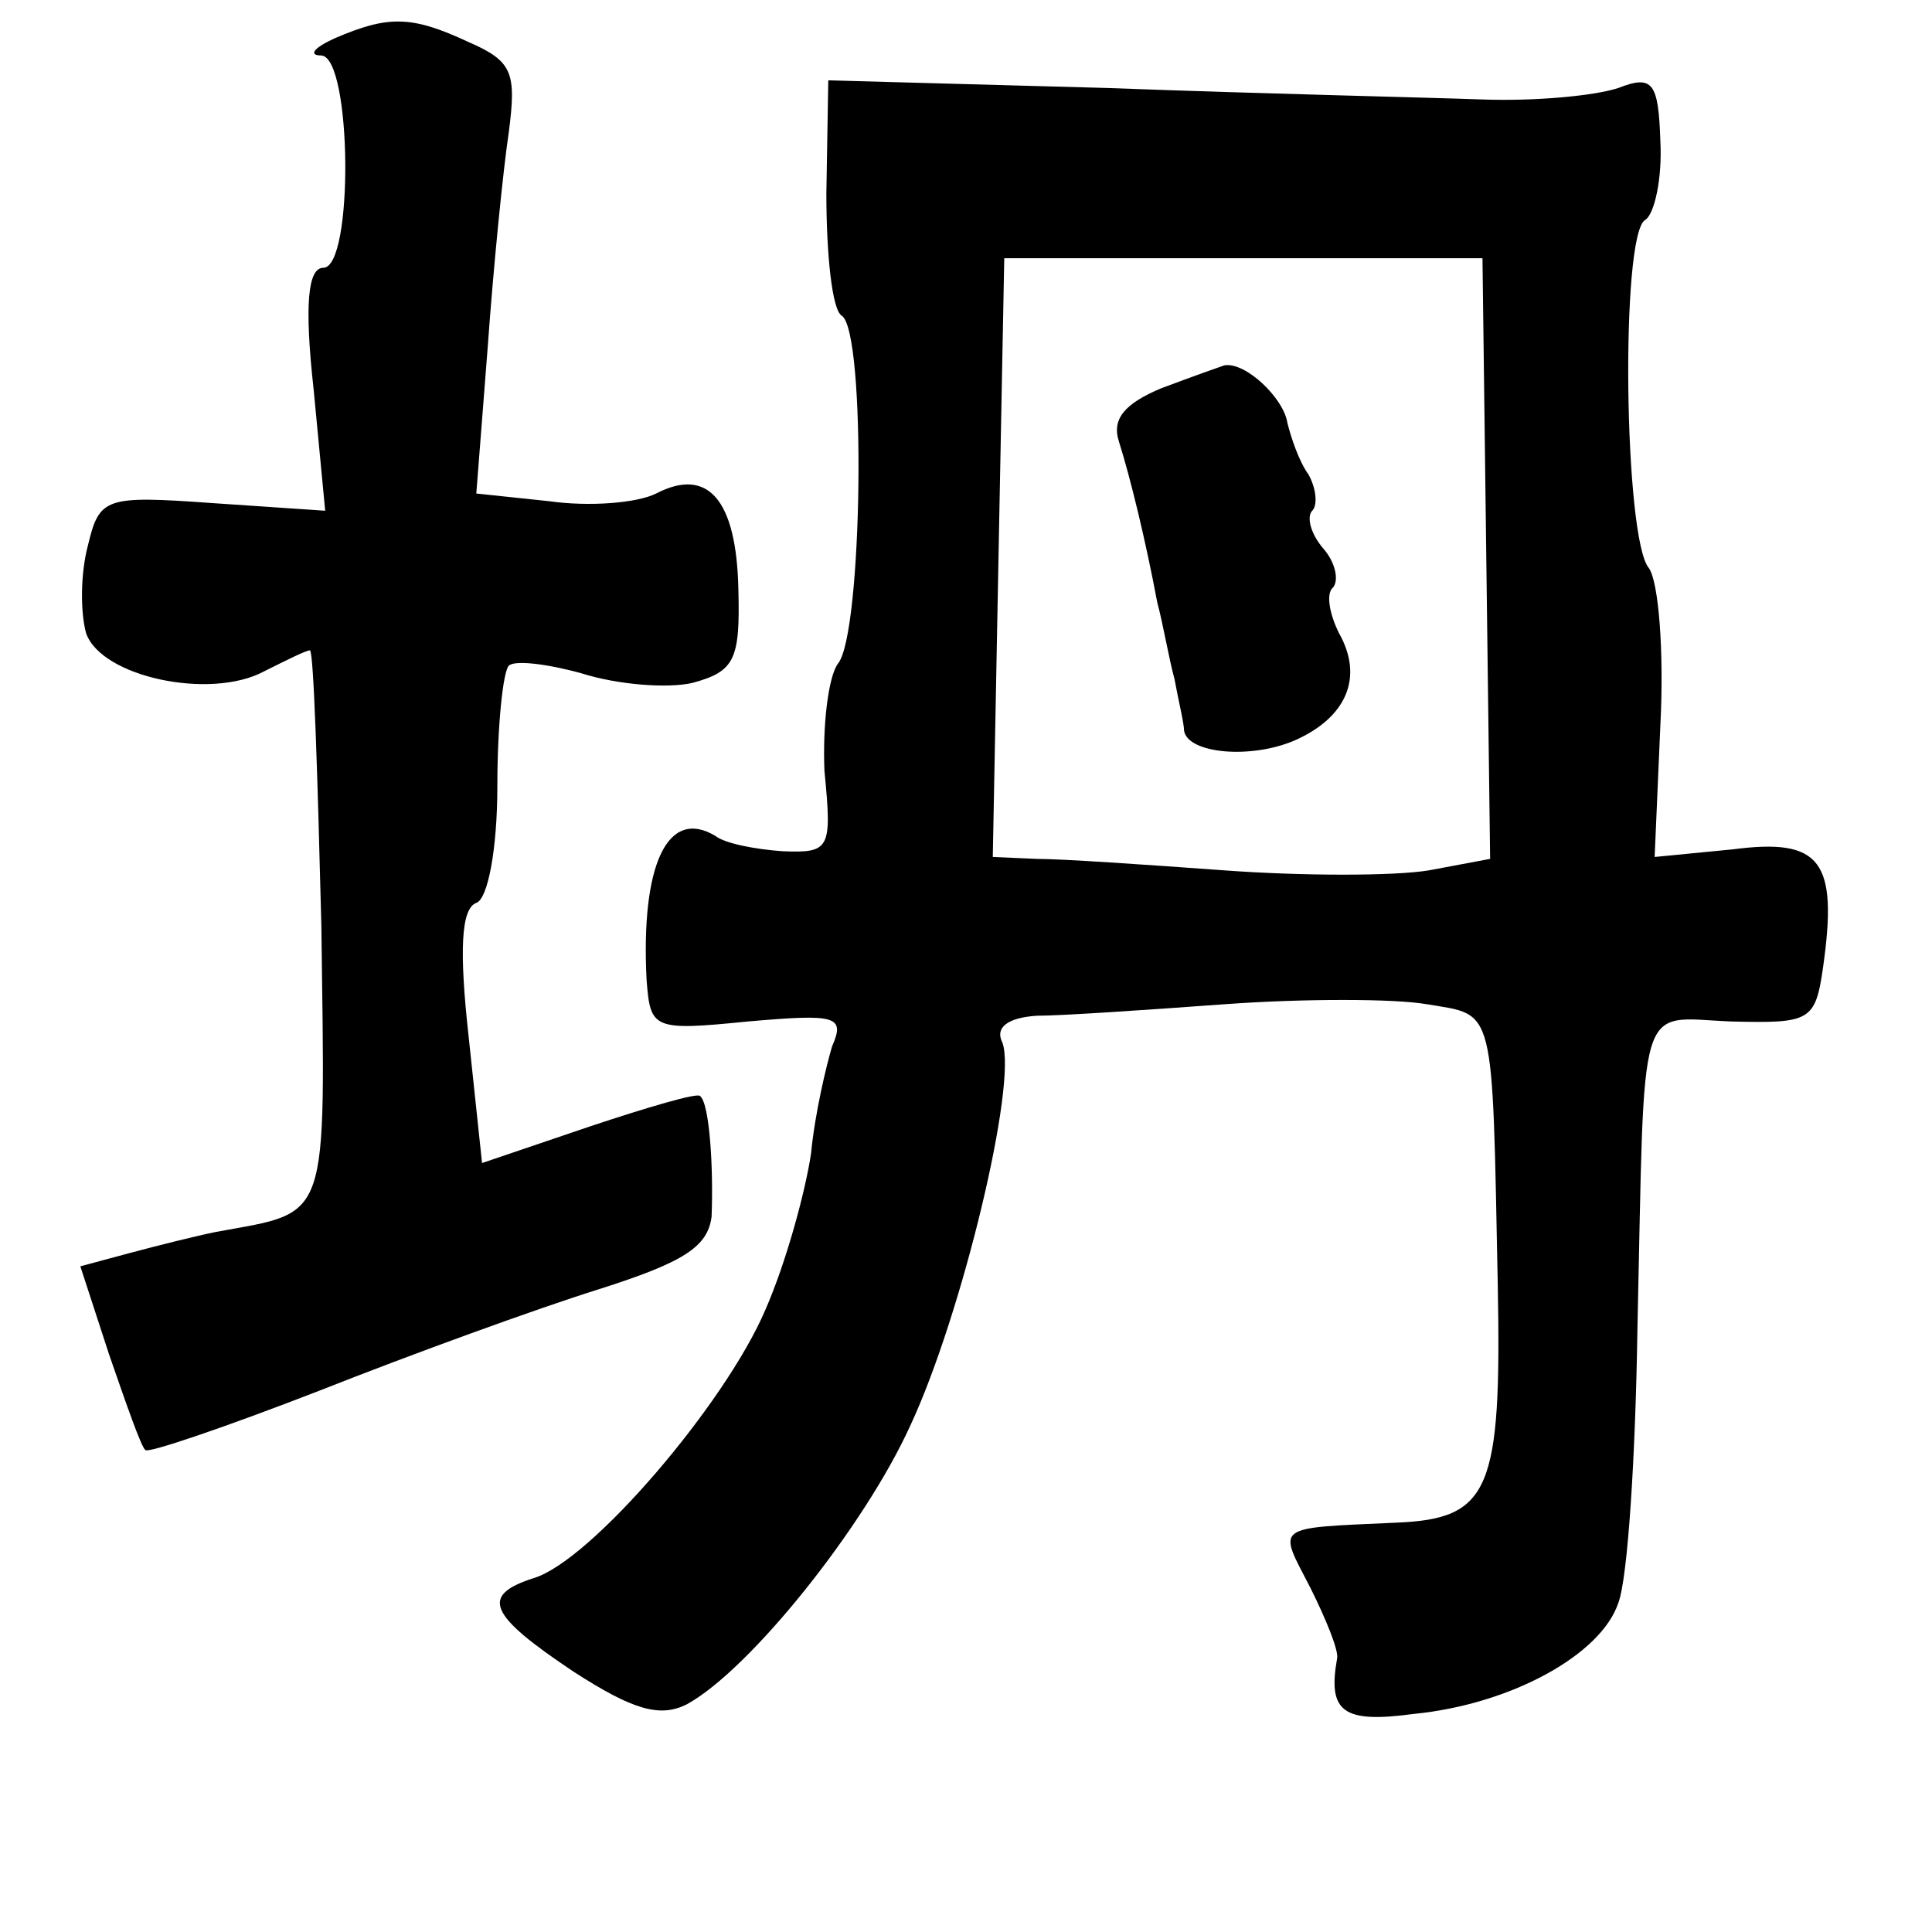 <?xml version="1.0" standalone="no"?>
<!DOCTYPE svg PUBLIC "-//W3C//DTD SVG 20010904//EN"
 "http://www.w3.org/TR/2001/REC-SVG-20010904/DTD/svg10.dtd">
<svg version="1.0" xmlns="http://www.w3.org/2000/svg"
 width="101pt" height="101pt" viewBox="0 0 101 101"
 preserveAspectRatio="xMidYMid meet">
<g transform="translate(0,101) scale(0.1,-0.1)"
fill="#000000" stroke="none">
<path d="M175 990 c-11 -5 -14 -9 -7 -9 16 -1 17 -111 1 -111 -8 0 -10 -19 -5
-64 l6 -63 -59 4 c-56 4 -59 3 -65 -22 -4 -15 -4 -35 -1 -46 8 -23 65 -35 93
-20 12 6 22 11 24 11 2 0 4 -65 6 -144 2 -157 5 -149 -55 -160 -10 -2 -30 -7
-45 -11 l-26 -7 15 -46 c9 -26 17 -49 19 -50 1 -2 42 12 91 31 48 19 114 43
146 53 44 14 57 22 59 38 1 25 -1 59 -6 63 -1 2 -28 -6 -58 -16 l-56 -19 -7
66 c-5 45 -4 67 4 70 6 2 11 28 11 61 0 32 3 60 6 63 3 3 20 1 38 -4 19 -6 45
-8 58 -5 22 6 25 12 24 49 -1 47 -16 64 -43 50 -10 -5 -35 -7 -56 -4 l-38 4 6
77 c3 42 8 92 11 112 4 31 2 37 -21 47 -30 14 -42 14 -70 2z"/>
<path d="M432 909 c0 -32 3 -61 8 -64 13 -8 11 -167 -2 -182 -5 -7 -8 -32 -7
-56 4 -41 3 -43 -22 -42 -14 1 -30 4 -35 8 -25 15 -39 -15 -36 -75 2 -26 3
-27 53 -22 46 4 51 3 44 -13 -3 -10 -9 -35 -11 -56 -3 -20 -13 -57 -24 -82
-21 -49 -91 -131 -121 -140 -28 -9 -24 -19 21 -49 31 -20 45 -24 59 -17 33 18
93 93 117 146 27 58 56 179 48 200 -4 8 3 13 18 14 13 0 57 3 98 6 41 3 89 3
106 0 36 -6 34 1 37 -147 2 -107 -4 -122 -53 -124 -65 -3 -62 -1 -45 -34 8
-16 15 -33 14 -37 -5 -28 3 -34 40 -29 51 5 98 31 107 58 5 13 9 77 10 143 4
177 -1 163 49 161 41 -1 44 0 48 28 8 56 -1 68 -47 62 l-41 -4 3 69 c2 39 -1
75 -6 82 -13 15 -15 174 -2 182 5 3 9 22 8 41 -1 31 -4 35 -22 28 -12 -4 -43
-7 -71 -6 -27 1 -116 3 -196 6 l-146 4 -1 -59z m345 -191 l2 -157 -32 -6 c-18
-3 -66 -3 -107 0 -41 3 -85 6 -98 6 l-23 1 3 157 3 156 125 0 125 0 2 -157z"/>
<path d="M607 807 c-19 -8 -26 -16 -22 -28 6 -19 14 -52 20 -84 3 -11 6 -29 9
-40 2 -11 5 -23 5 -27 2 -12 35 -15 58 -5 27 12 36 33 23 56 -5 10 -7 21 -3
24 3 4 1 13 -5 20 -7 8 -9 17 -6 20 3 3 2 12 -2 19 -5 7 -9 19 -11 27 -2 13
-22 32 -33 30 -3 -1 -17 -6 -33 -12z"/>
</g>
</svg>
